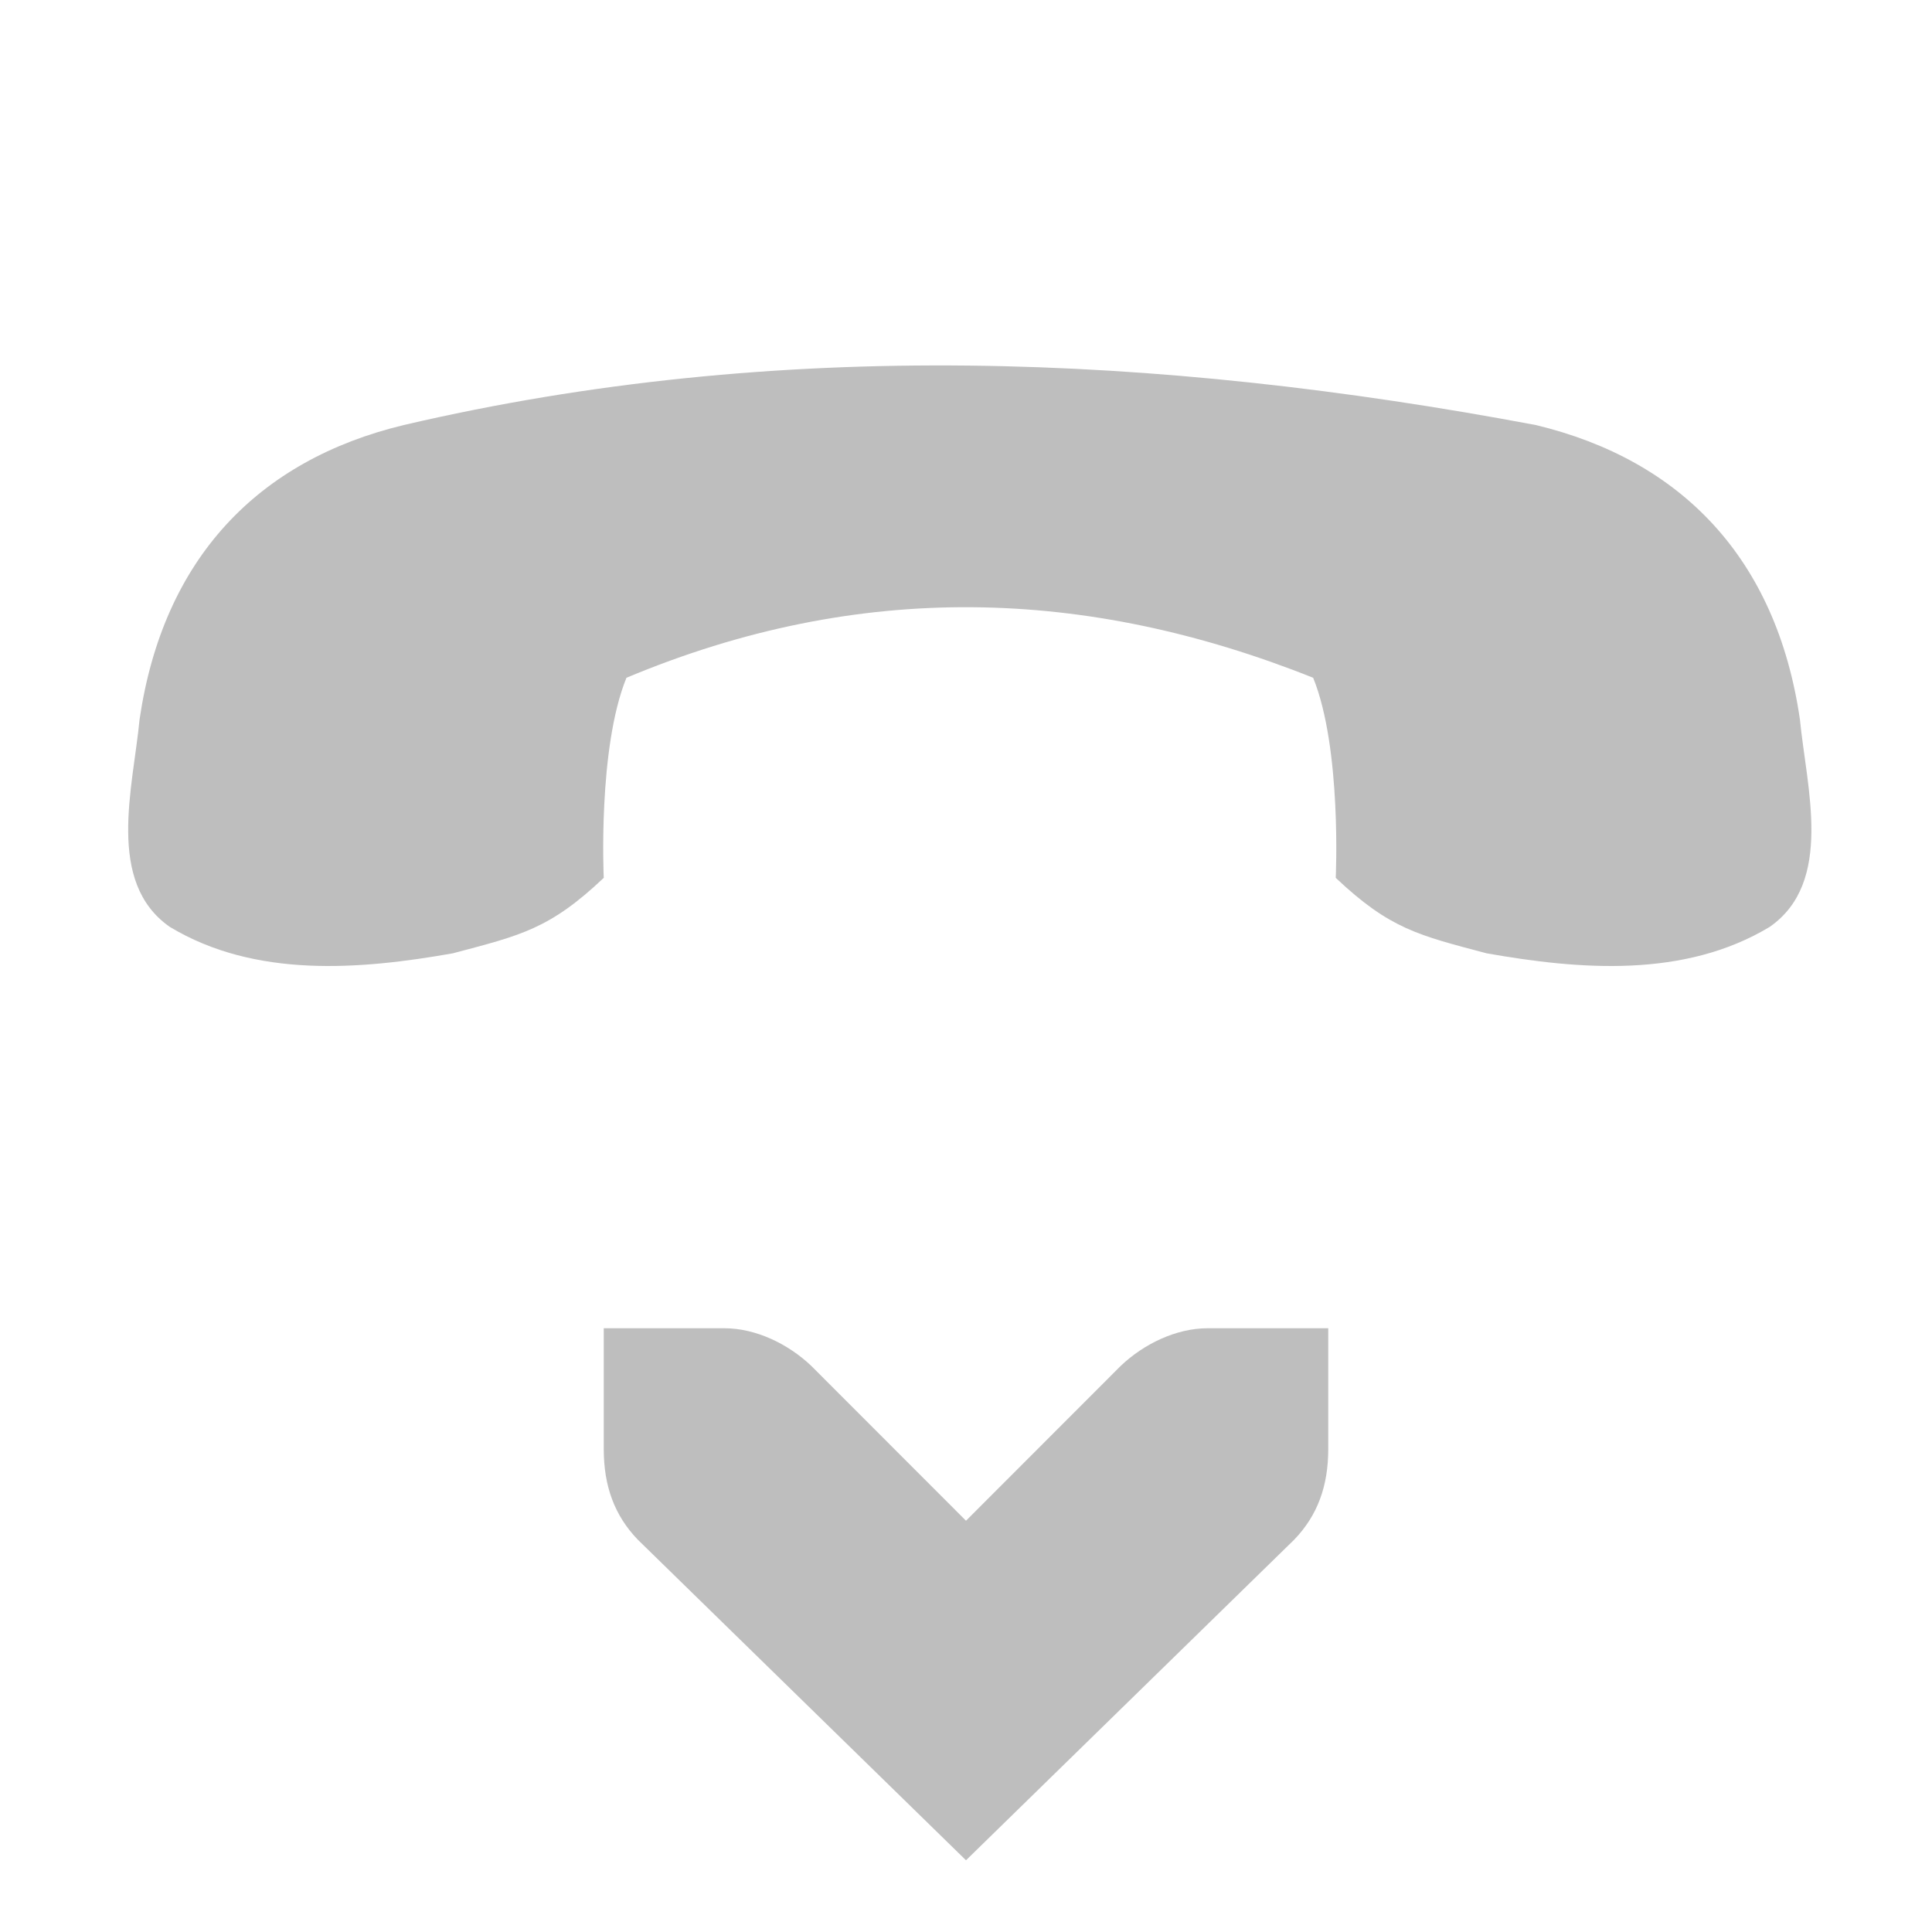 <?xml version="1.0" encoding="UTF-8"?>
<svg xmlns="http://www.w3.org/2000/svg" xmlns:xlink="http://www.w3.org/1999/xlink" width="16pt" height="16pt" viewBox="0 0 16 16" version="1.1">
<g id="surface2">
<path style=" stroke:none;fill-rule:nonzero;fill:rgb(74.51%,74.51%,74.51%);fill-opacity:1;" d="M 3.344 3.52 C 2.141 3.809 1.352 4.621 1.156 5.957 C 1.102 6.523 0.875 7.305 1.406 7.676 C 2.113 8.102 2.98 8.031 3.75 7.895 C 4.312 7.746 4.551 7.695 5 7.27 C 5 7.27 4.949 6.199 5.188 5.613 C 7.117 4.805 8.996 4.863 10.875 5.613 C 11.113 6.199 11.062 7.27 11.062 7.27 C 11.512 7.695 11.75 7.746 12.312 7.895 C 13.082 8.031 13.949 8.102 14.656 7.676 C 15.188 7.305 14.961 6.523 14.906 5.957 C 14.711 4.621 13.922 3.809 12.719 3.52 C 9.582 2.93 6.441 2.797 3.344 3.52 Z M 3.344 3.52 "/>
<path style=" stroke:none;fill-rule:nonzero;fill:rgb(74.51%,74.51%,74.51%);fill-opacity:1;" d="M 11 11 L 10 11 C 9.742 11 9.473 11.129 9.281 11.312 L 8 12.594 L 6.719 11.312 C 6.527 11.129 6.258 11 6 11 L 5 11 L 5 12 C 5 12.309 5.09 12.551 5.281 12.75 L 8 15.406 L 10.719 12.75 C 10.91 12.551 11 12.309 11 12 Z M 11 11 "/>
</g>
</svg>
